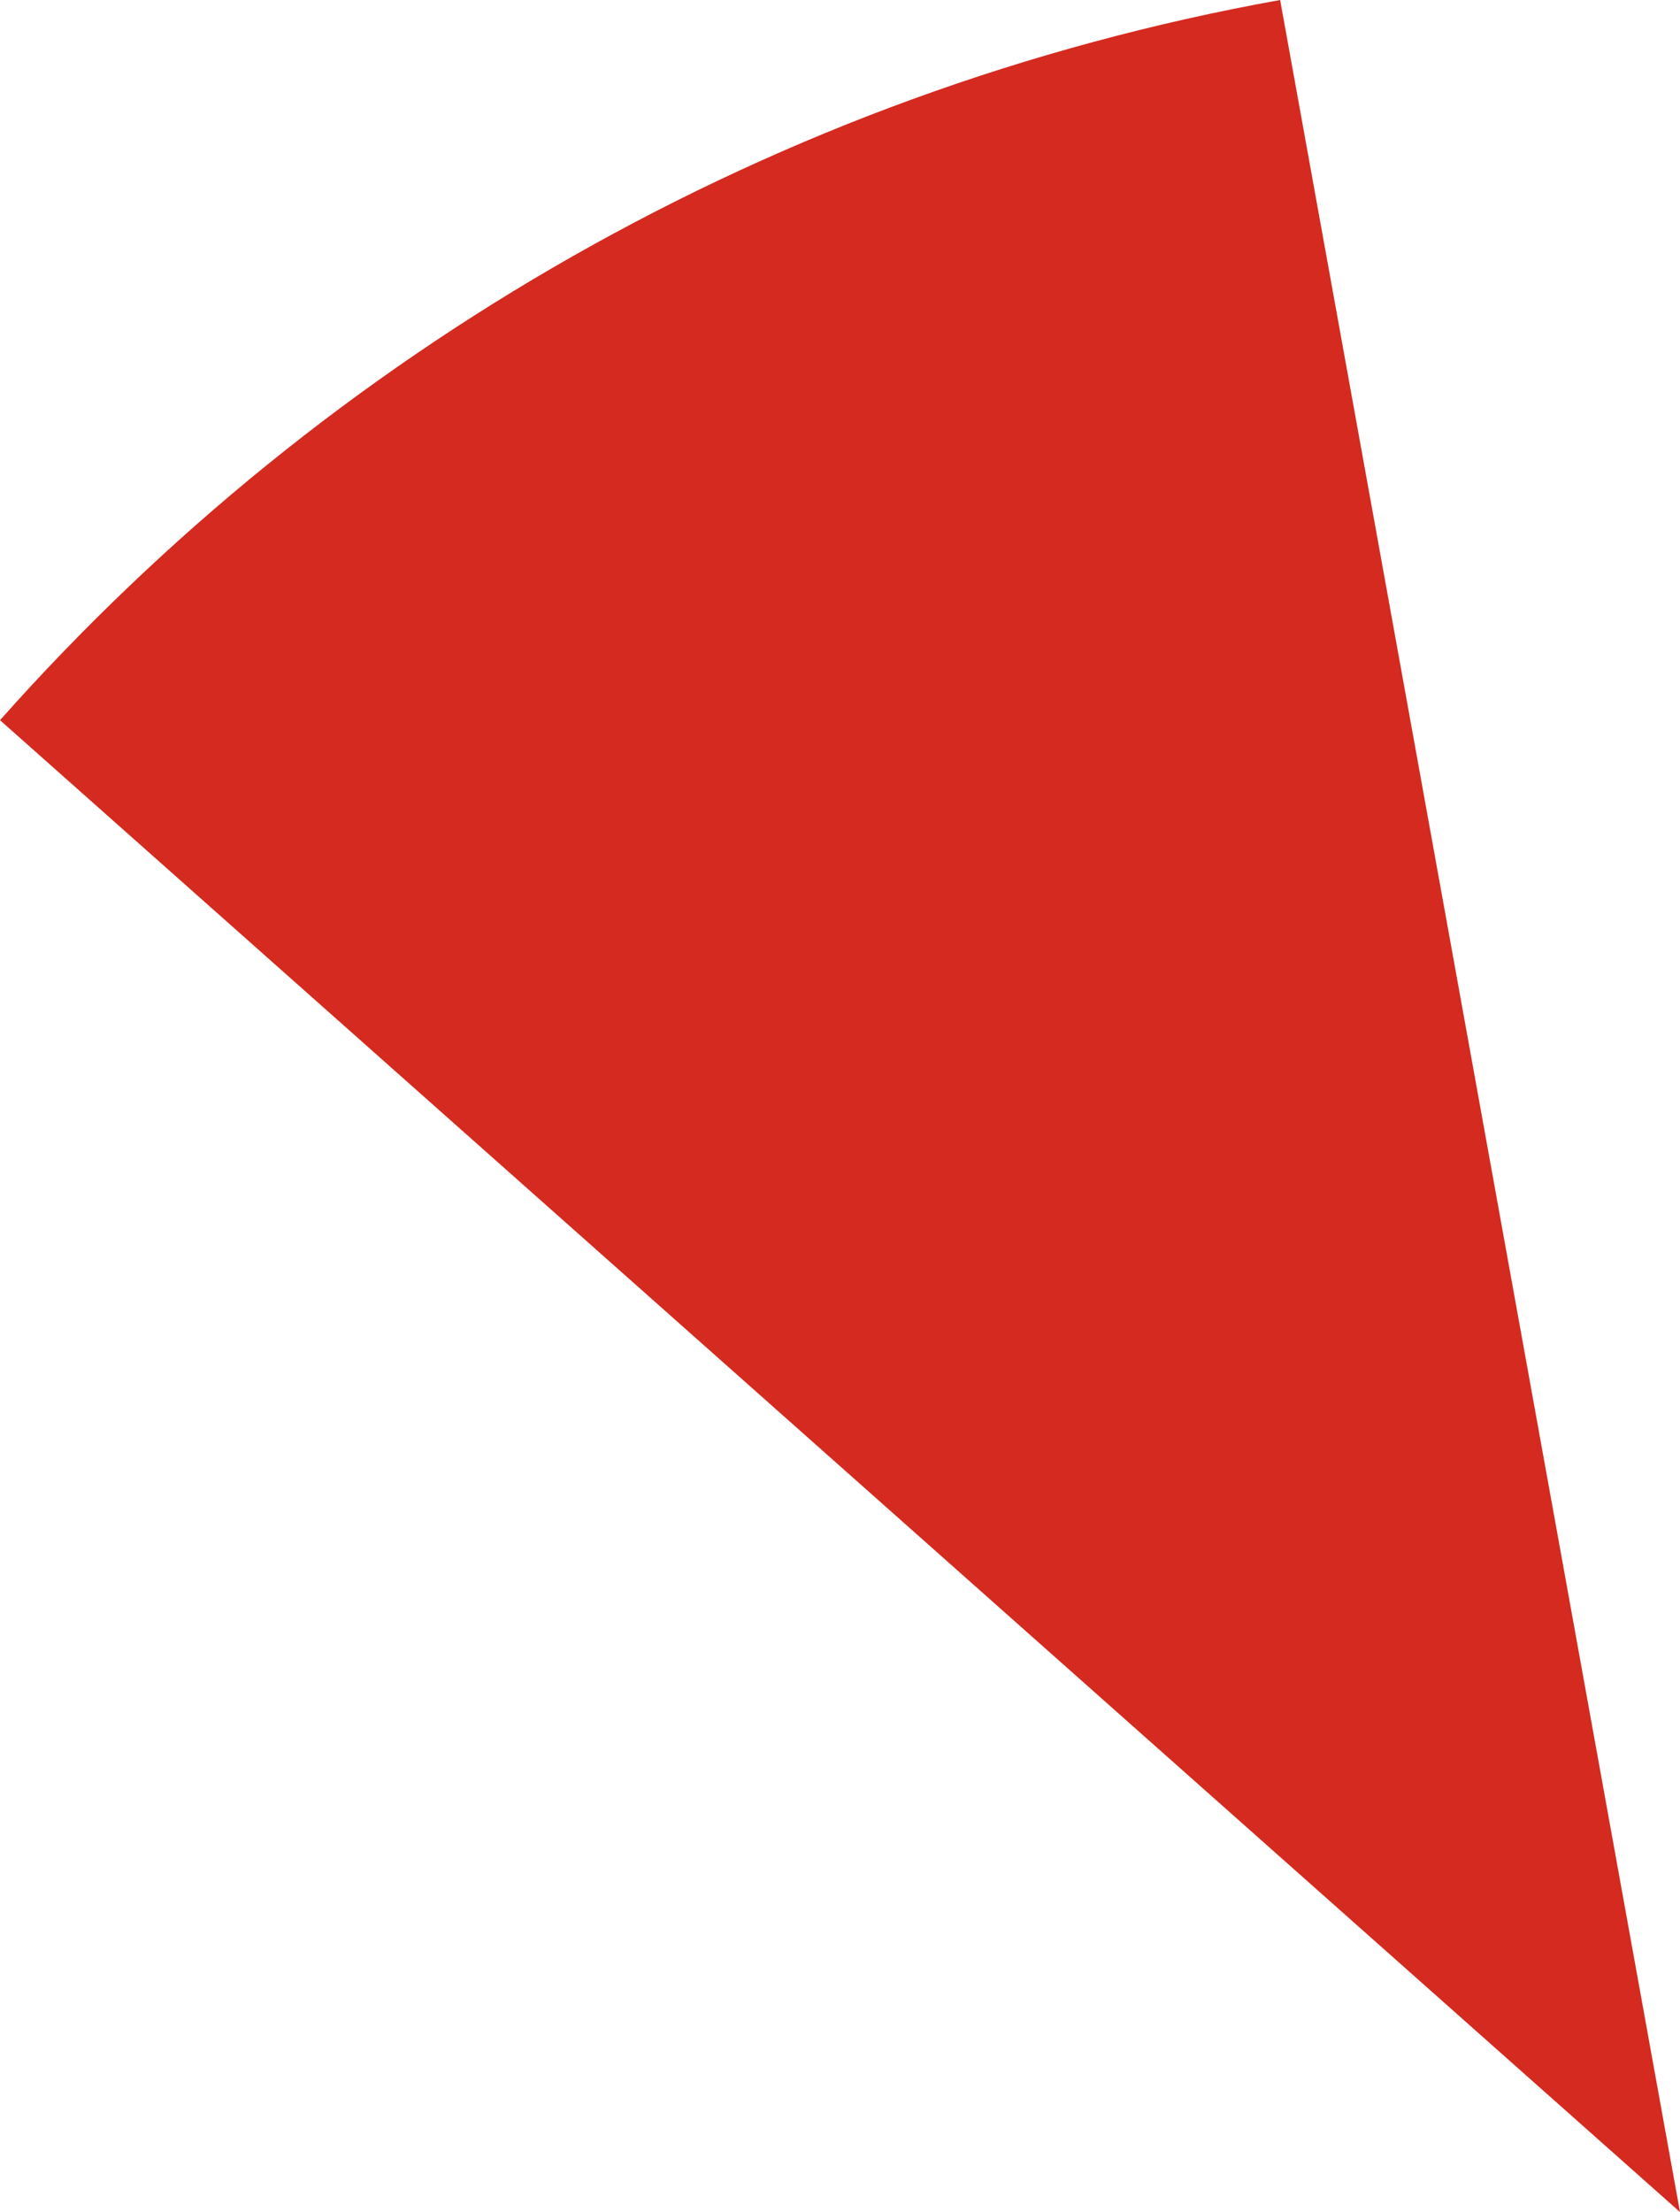 <svg xmlns="http://www.w3.org/2000/svg" class="inline" viewBox="0 0 53.19 70" preserveAspectRatio="xMidYMid meet" role="img">
  <title>Book 3, Prop 20 -- Red angle</title>
  <path class="fill-red" d="M53.19,70L40.53,0C24.52,2.88,10.37,11.12,0,22.79L53.19,70z" style="fill:#d42a20;fill-opacity:1;stroke-opacity:0;"/>
</svg>

